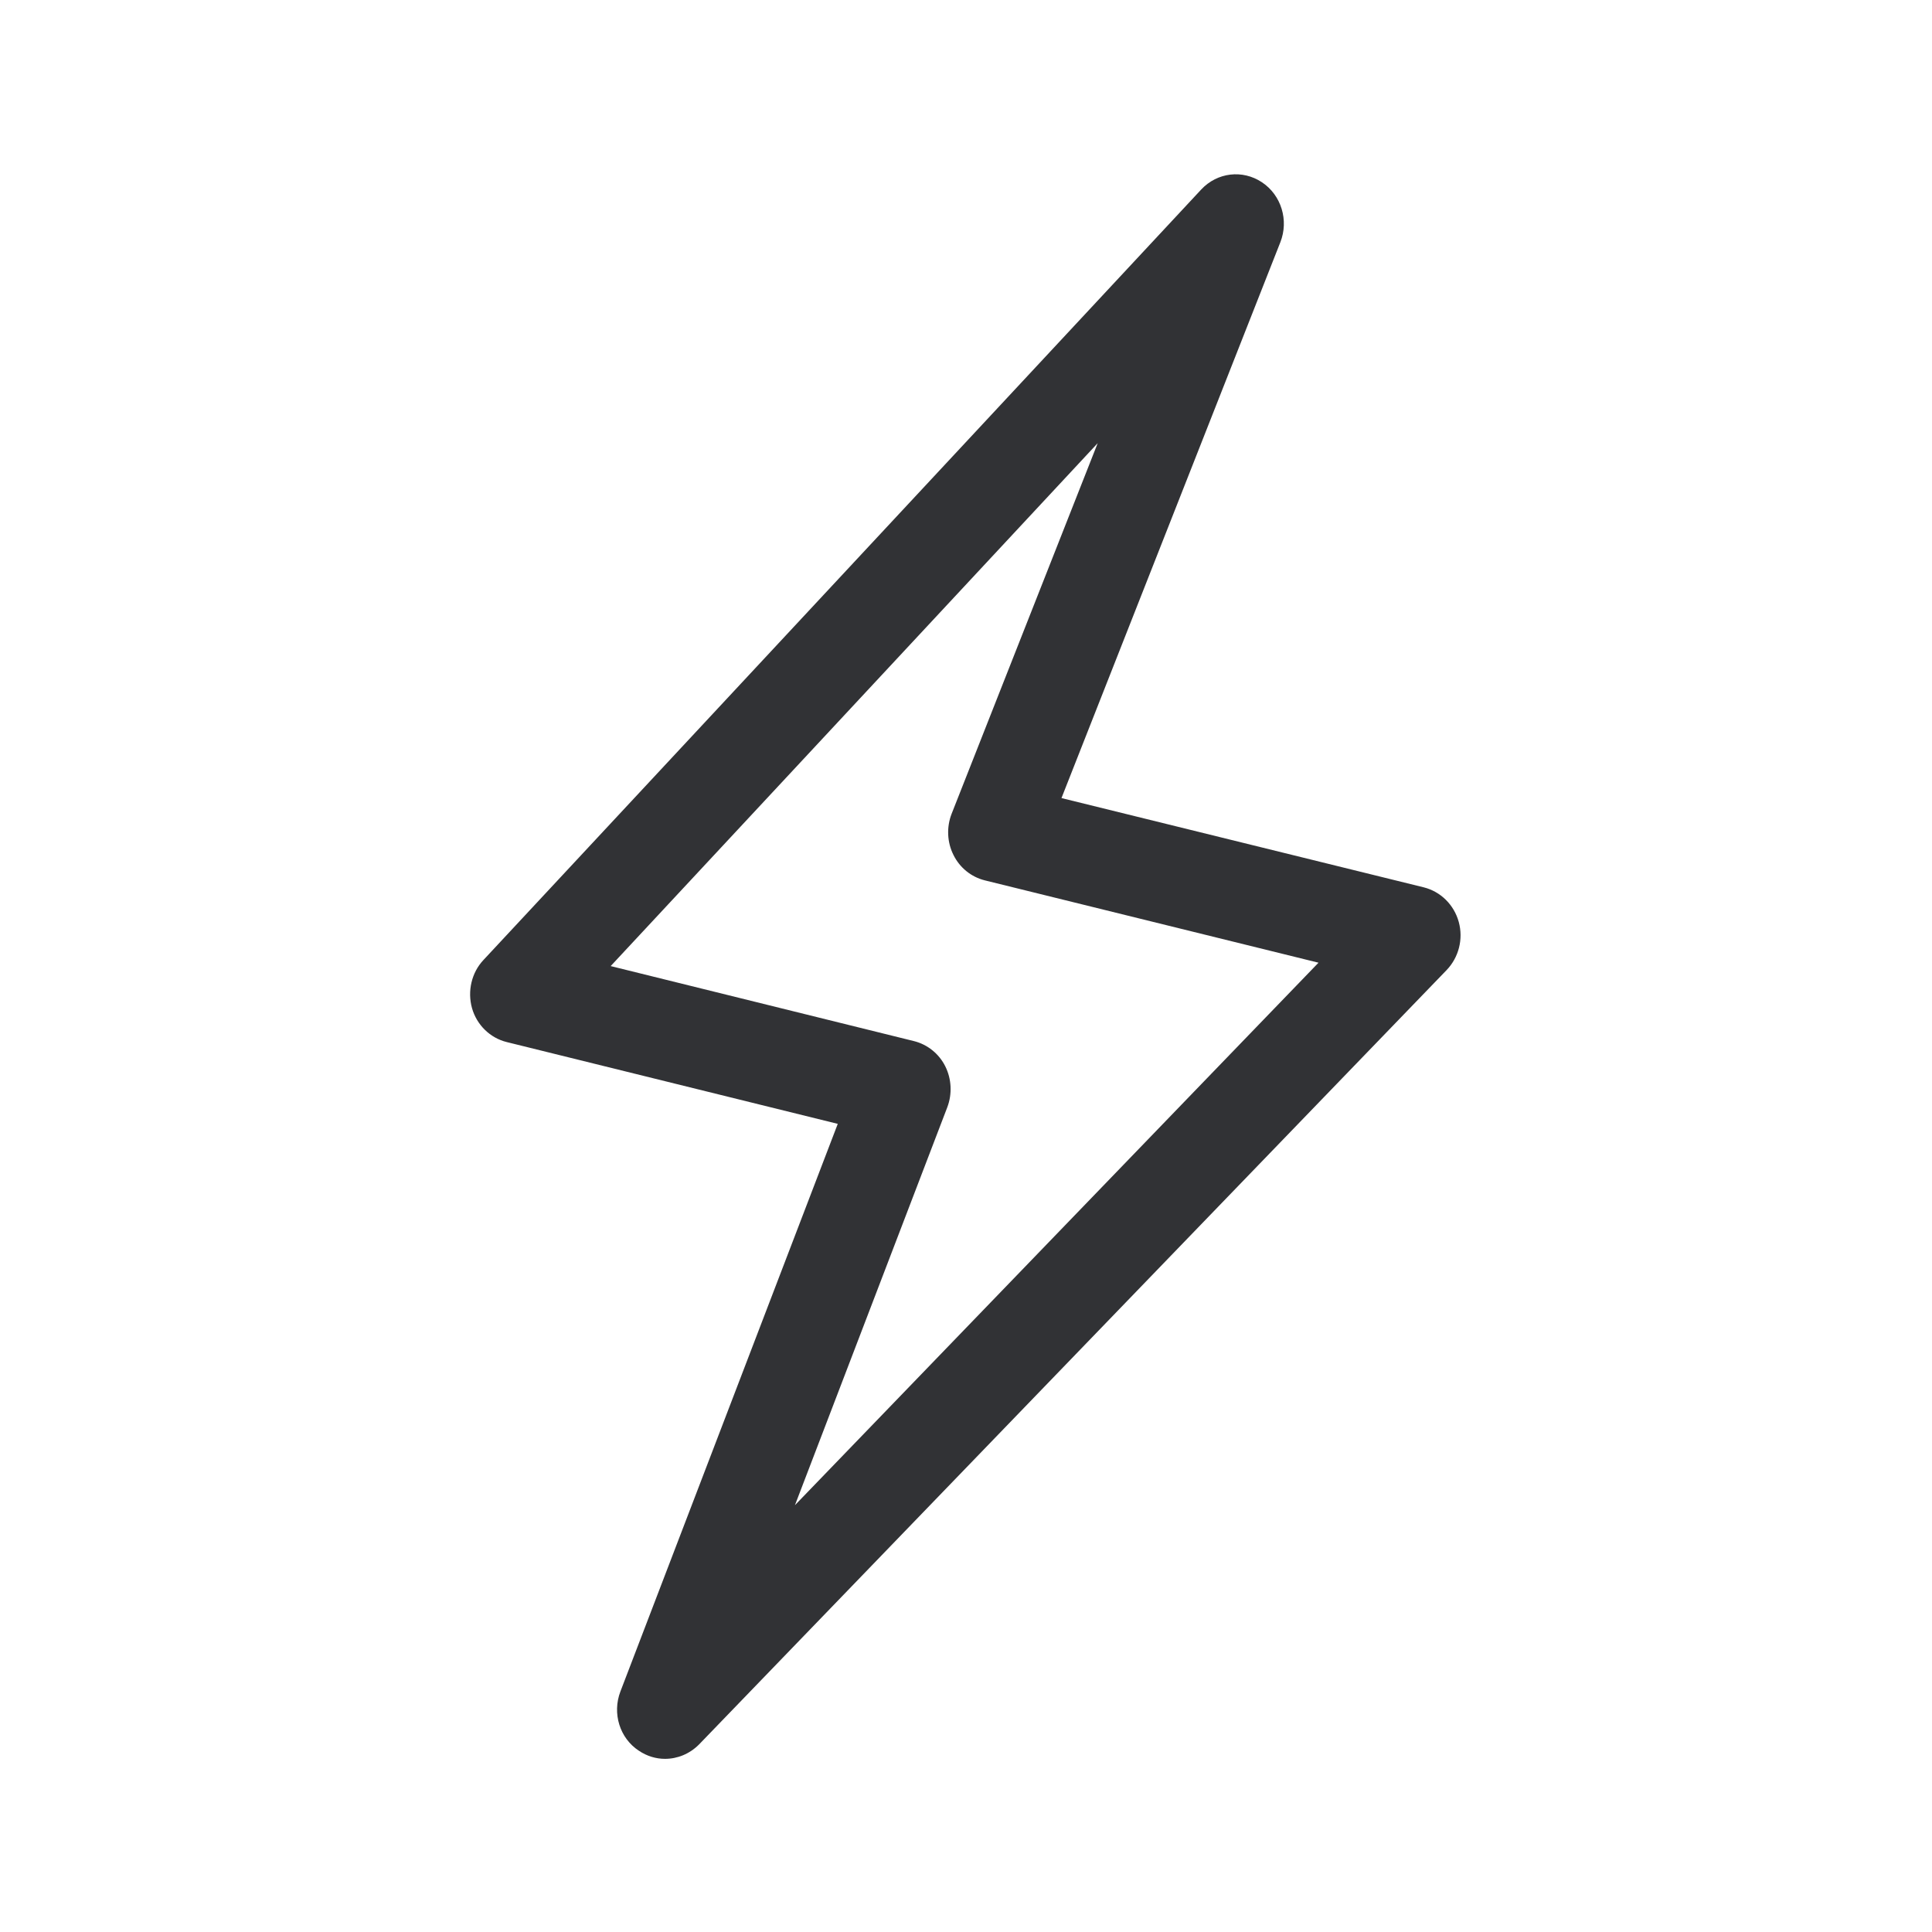 <svg width="24" height="24" viewBox="0 0 24 24" fill="none" xmlns="http://www.w3.org/2000/svg">
<path fill-rule="evenodd" clip-rule="evenodd" d="M17.687 11.023C17.897 11.076 18.062 11.239 18.121 11.452C18.18 11.665 18.121 11.894 17.97 12.051L8.684 21.67C8.567 21.788 8.415 21.849 8.261 21.849C8.149 21.849 8.037 21.816 7.936 21.748C7.698 21.592 7.603 21.284 7.707 21.012L10.407 13.961L6.295 12.945C6.088 12.894 5.922 12.732 5.863 12.522C5.805 12.312 5.858 12.082 6.006 11.925L14.922 2.354C15.121 2.141 15.435 2.104 15.676 2.264C15.917 2.424 16.012 2.737 15.905 3.009L13.186 9.914L17.687 11.023ZM11.768 13.754L9.875 18.698L16.379 11.959L12.233 10.936C12.065 10.894 11.922 10.779 11.844 10.62C11.765 10.463 11.757 10.275 11.821 10.11L13.636 5.505L7.586 12.001L11.354 12.933C11.522 12.975 11.665 13.09 11.743 13.247C11.821 13.404 11.83 13.589 11.768 13.754Z" fill="#313235"/>
</svg>
